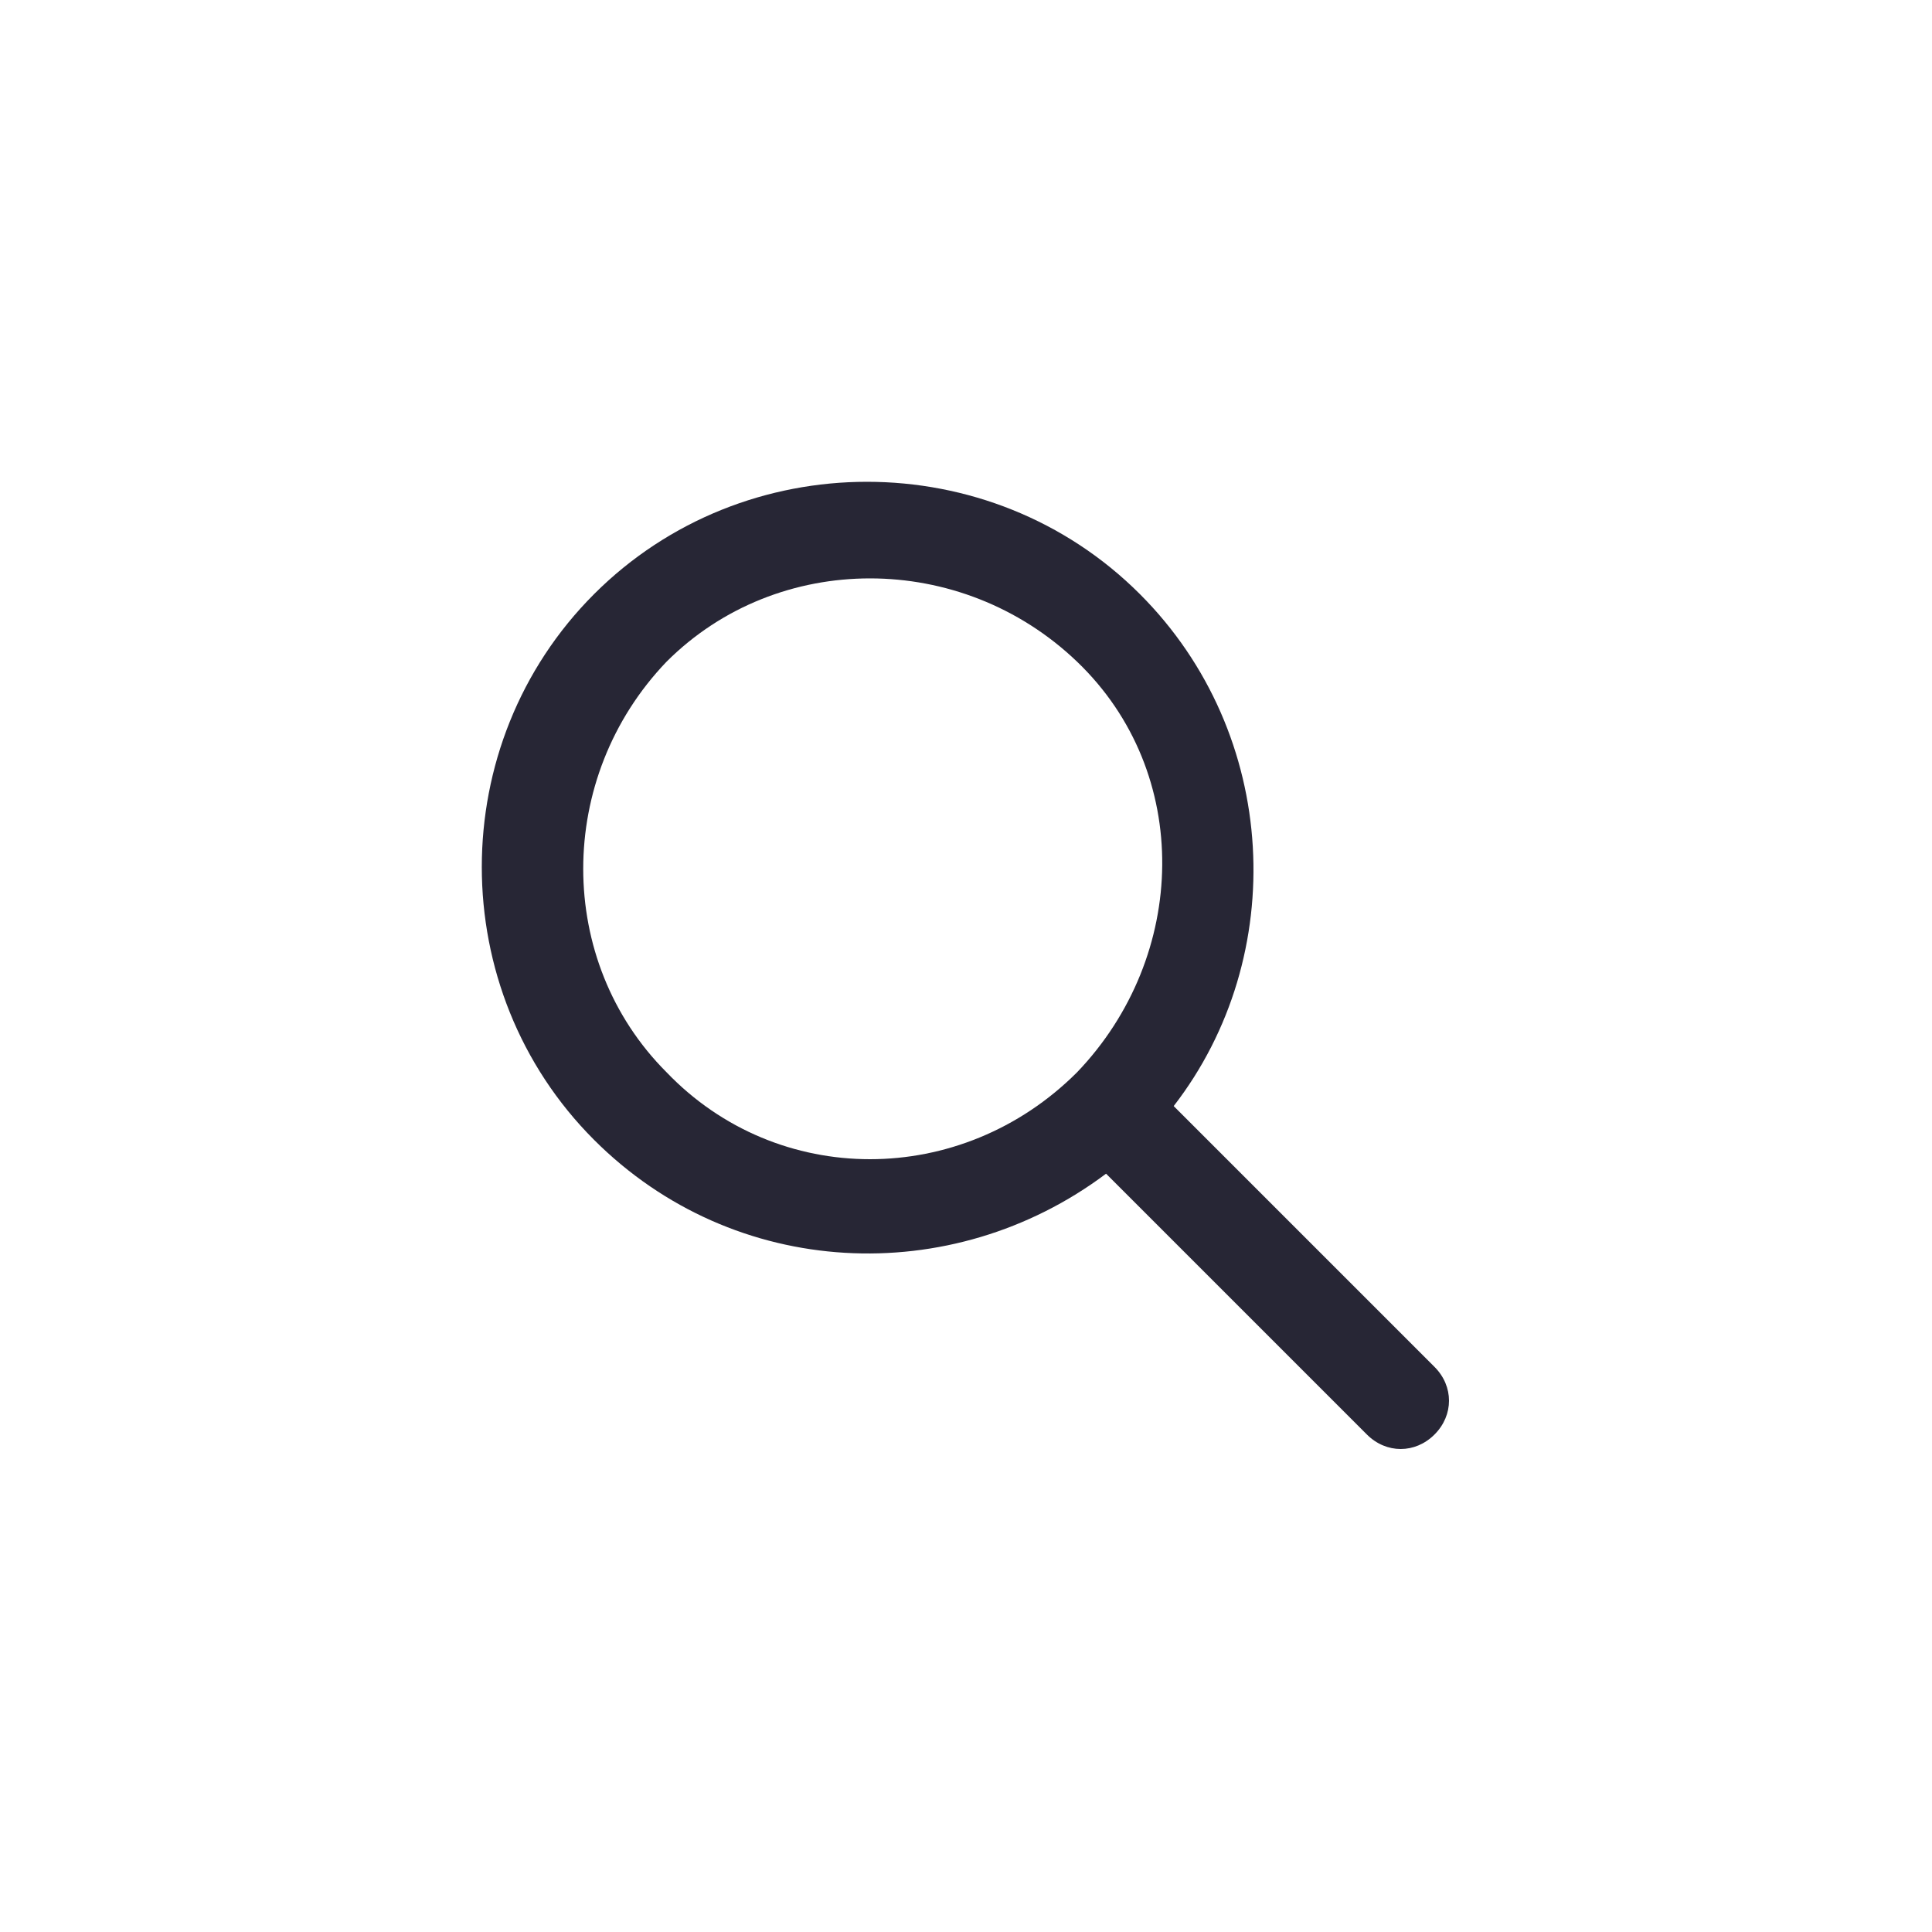 <?xml version="1.0" encoding="utf-8"?>
<!-- Generator: Adobe Illustrator 25.0.1, SVG Export Plug-In . SVG Version: 6.00 Build 0)  -->
<svg version="1.1" id="Layer_1" xmlns="http://www.w3.org/2000/svg" xmlns:xlink="http://www.w3.org/1999/xlink" x="0px" y="0px"
	 viewBox="0 0 40 40" style="enable-background:new 0 0 40 40;" xml:space="preserve">
<style type="text/css">
	.st0{fill:none;}
	.st1{fill:#272635;}
</style>
<rect class="st0" width="40" height="40"/>
<path class="st1" d="M29.7,28.3l-5.4-5.4c2.4-3.1,2.2-7.7-0.7-10.6c-3.1-3.1-8.2-3.1-11.3,0s-3.1,8.2,0,11.3
	c2.9,2.9,7.4,3.1,10.6,0.7l5.4,5.4c0.4,0.4,1,0.4,1.4,0S30.1,28.7,29.7,28.3z M13.8,22.2c-2.3-2.3-2.3-6.1,0-8.5
	c2.3-2.3,6.1-2.3,8.5,0s2.3,6.1,0,8.5C19.9,24.6,16.1,24.6,13.8,22.2z"/>
</svg>
